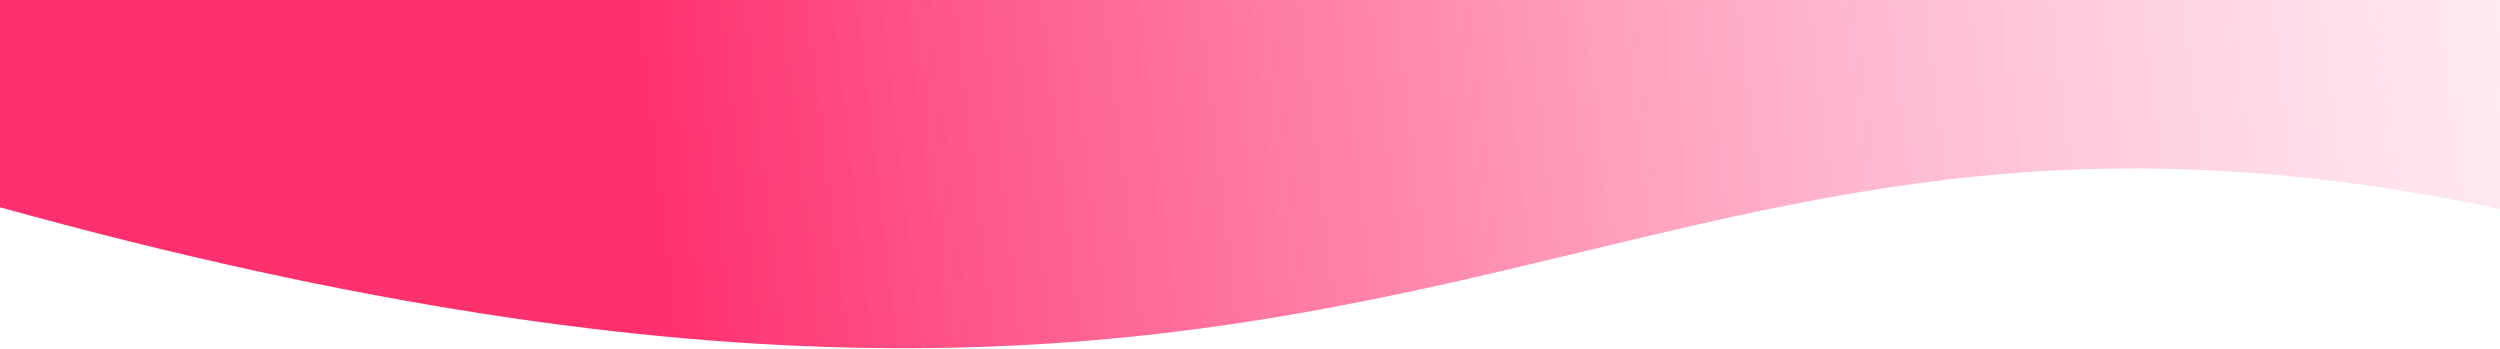 <svg width="1440" height="201" viewBox="0 0 1440 201" fill="none" xmlns="http://www.w3.org/2000/svg">
<g clip-path="url(#clip0_1_11)">
<path d="M18.222 -59.601H1458.22V124.399C916.223 1.399 837.722 345.899 18.222 124.399C-801.278 -97.101 18.222 -59.601 18.222 -59.601Z" fill="url(#paint0_linear_1_11)"/>
</g>
<defs>
<linearGradient id="paint0_linear_1_11" x1="18.222" y1="187.399" x2="1462.87" y2="16.75" gradientUnits="userSpaceOnUse">
<stop offset="0.25" stop-color="#FE306E"/>
<stop offset="0.547" stop-color="#FE6291" stop-opacity="0.759"/>
<stop offset="0.818" stop-color="#FE97B6" stop-opacity="0.5"/>
<stop offset="1" stop-color="#FFC0D3" stop-opacity="0.302"/>
<stop offset="1" stop-color="white" stop-opacity="0"/>
</linearGradient>
<clipPath id="clip0_1_11">
<rect width="1440" height="201" fill="white"/>
</clipPath>
</defs>
</svg>
